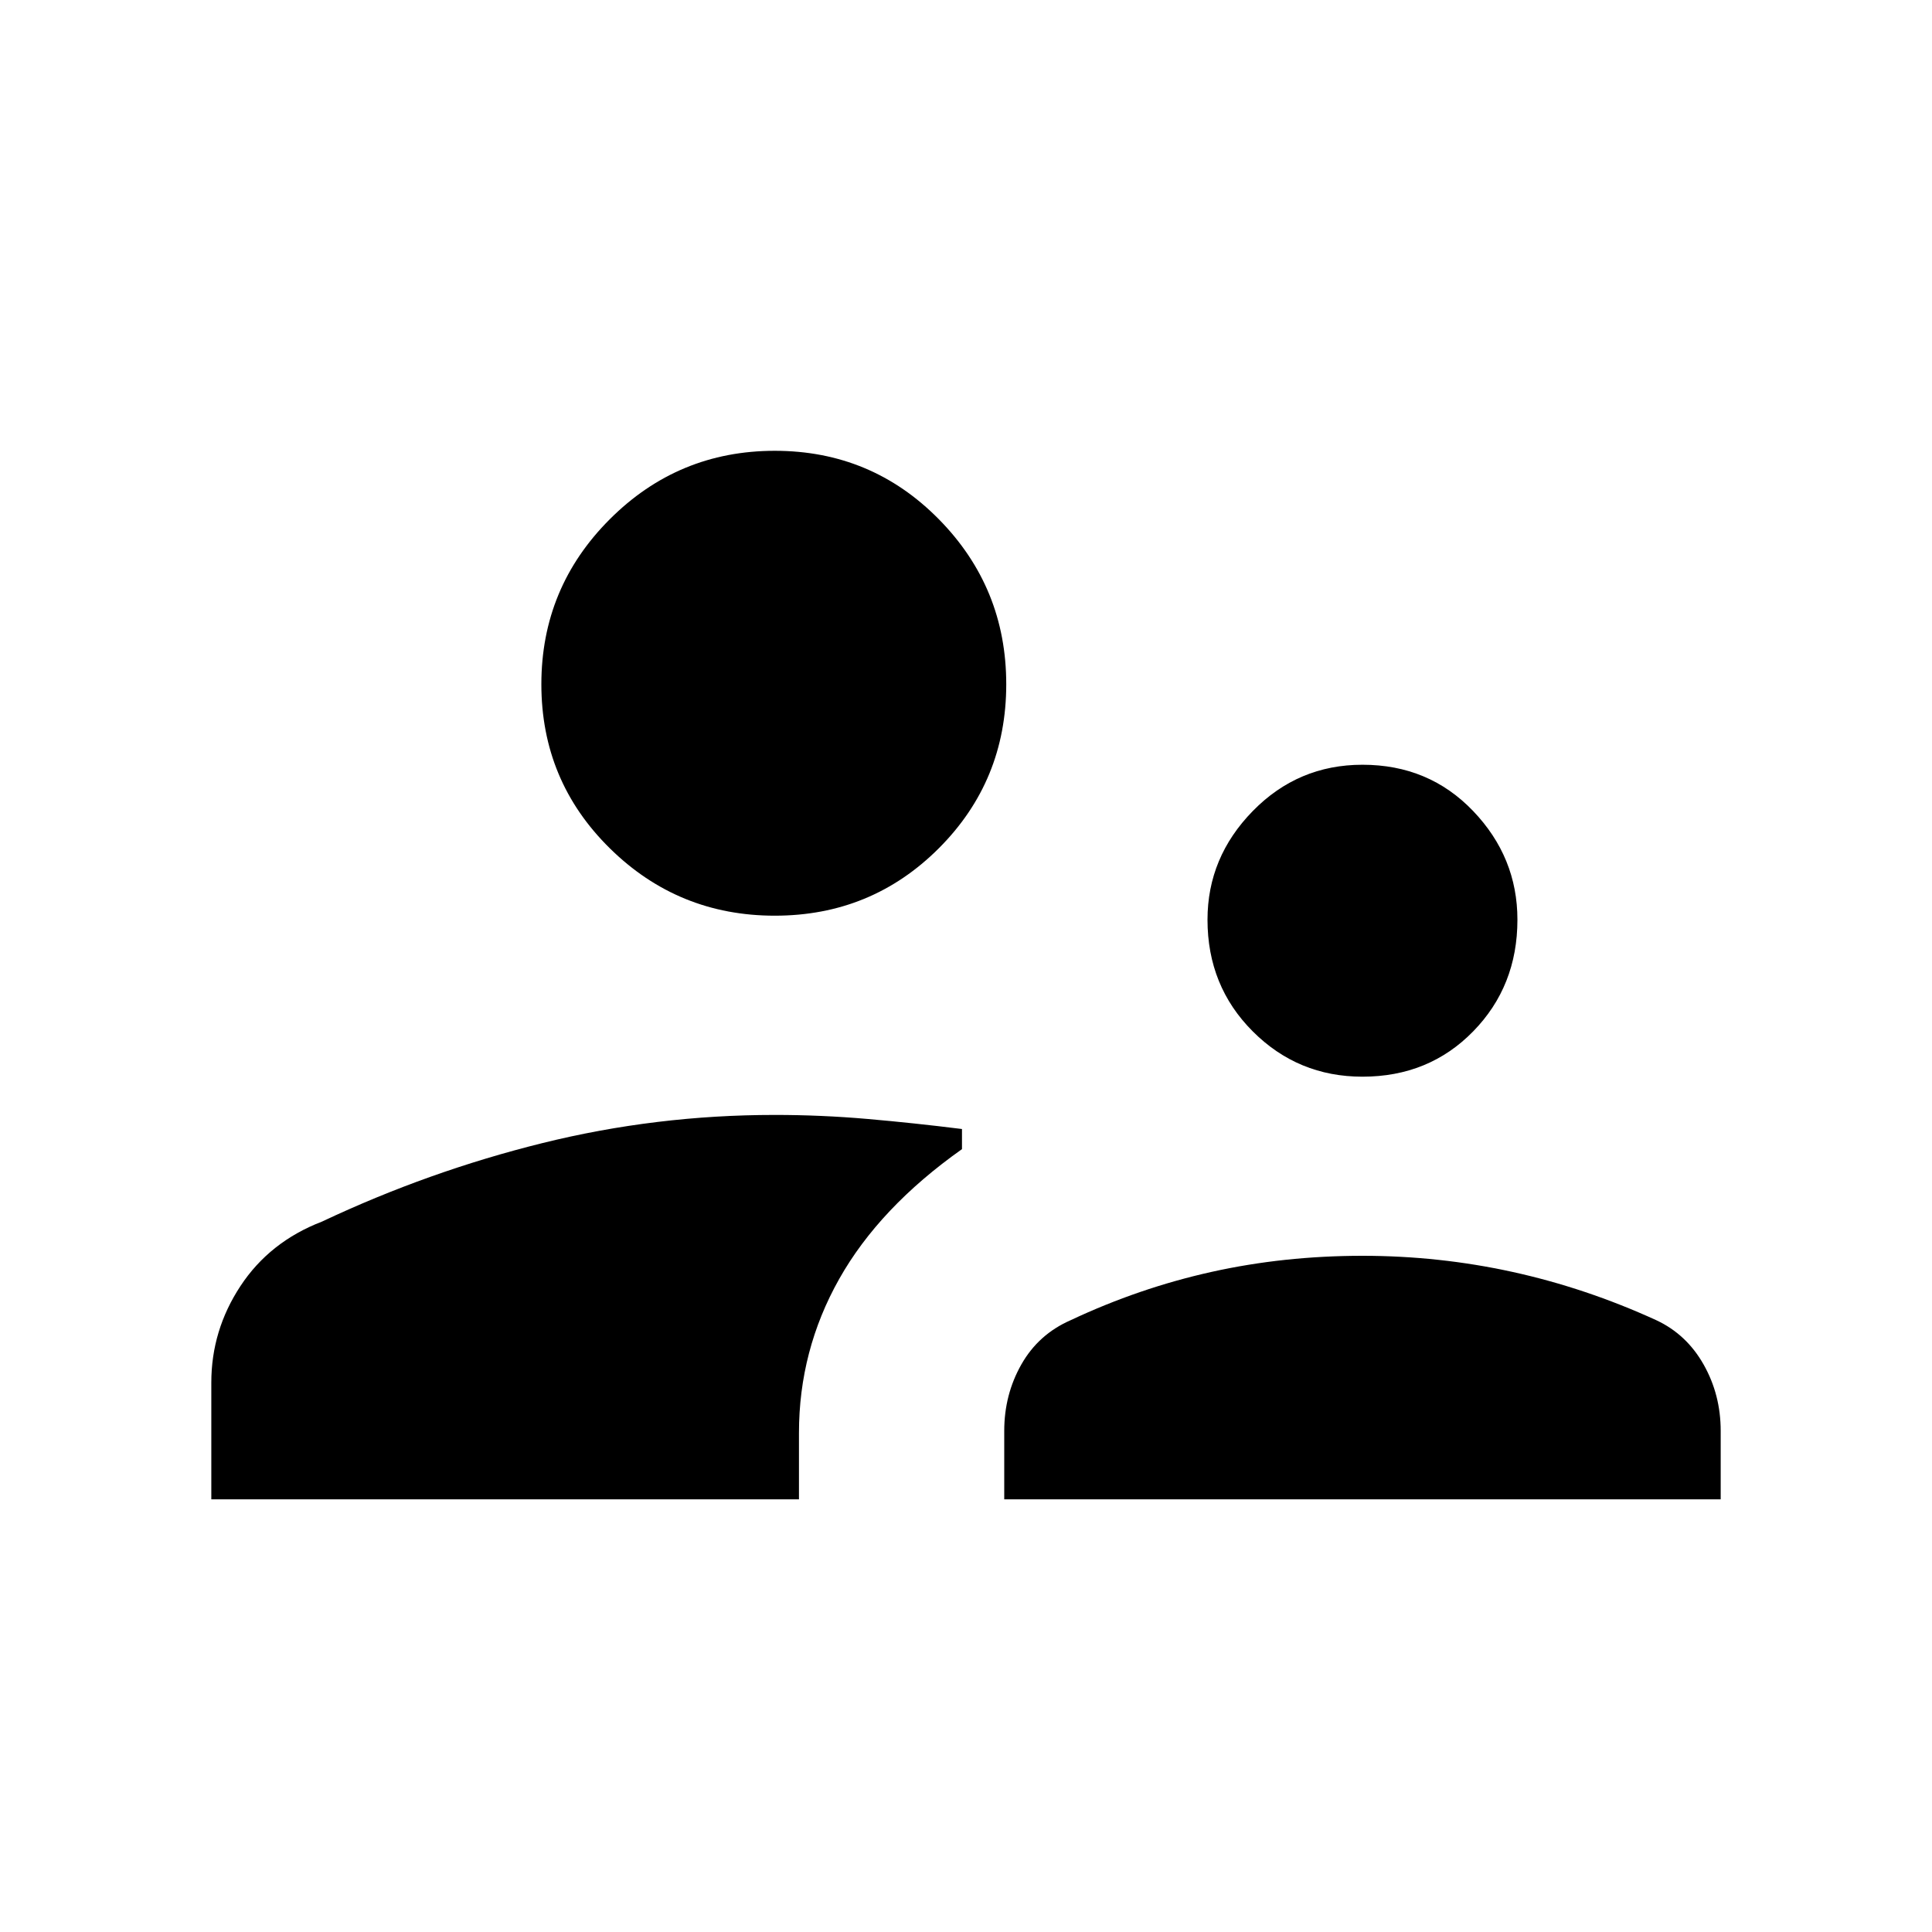 <svg xmlns="http://www.w3.org/2000/svg" width="48" height="48"><path d="M5.25 37.25v-2.9q0-1.3.725-2.4.725-1.1 2.025-1.6 2.65-1.25 5.475-1.95 2.825-.7 5.775-.7 1.15 0 2.3.1t2.35.25v.5q-2.05 1.45-3.05 3.225-1 1.775-1 3.825v1.65zm19.7 0v-1.7q0-.9.425-1.65.425-.75 1.225-1.1 1.7-.8 3.5-1.2 1.8-.4 3.75-.4 1.9 0 3.725.4 1.825.4 3.575 1.2.75.35 1.175 1.1.425.75.425 1.65v1.7zm8.9-10.5q-1.6 0-2.725-1.125T30 22.85q0-1.55 1.125-2.7Q32.25 19 33.85 19q1.65 0 2.75 1.15t1.1 2.7q0 1.65-1.1 2.775t-2.75 1.125zm-14.6-4q-2.4 0-4.1-1.675-1.7-1.675-1.7-4.075 0-2.4 1.7-4.1 1.7-1.7 4.1-1.7 2.4 0 4.075 1.7Q25 14.6 25 17q0 2.4-1.675 4.075-1.675 1.675-4.075 1.675z"/></svg>